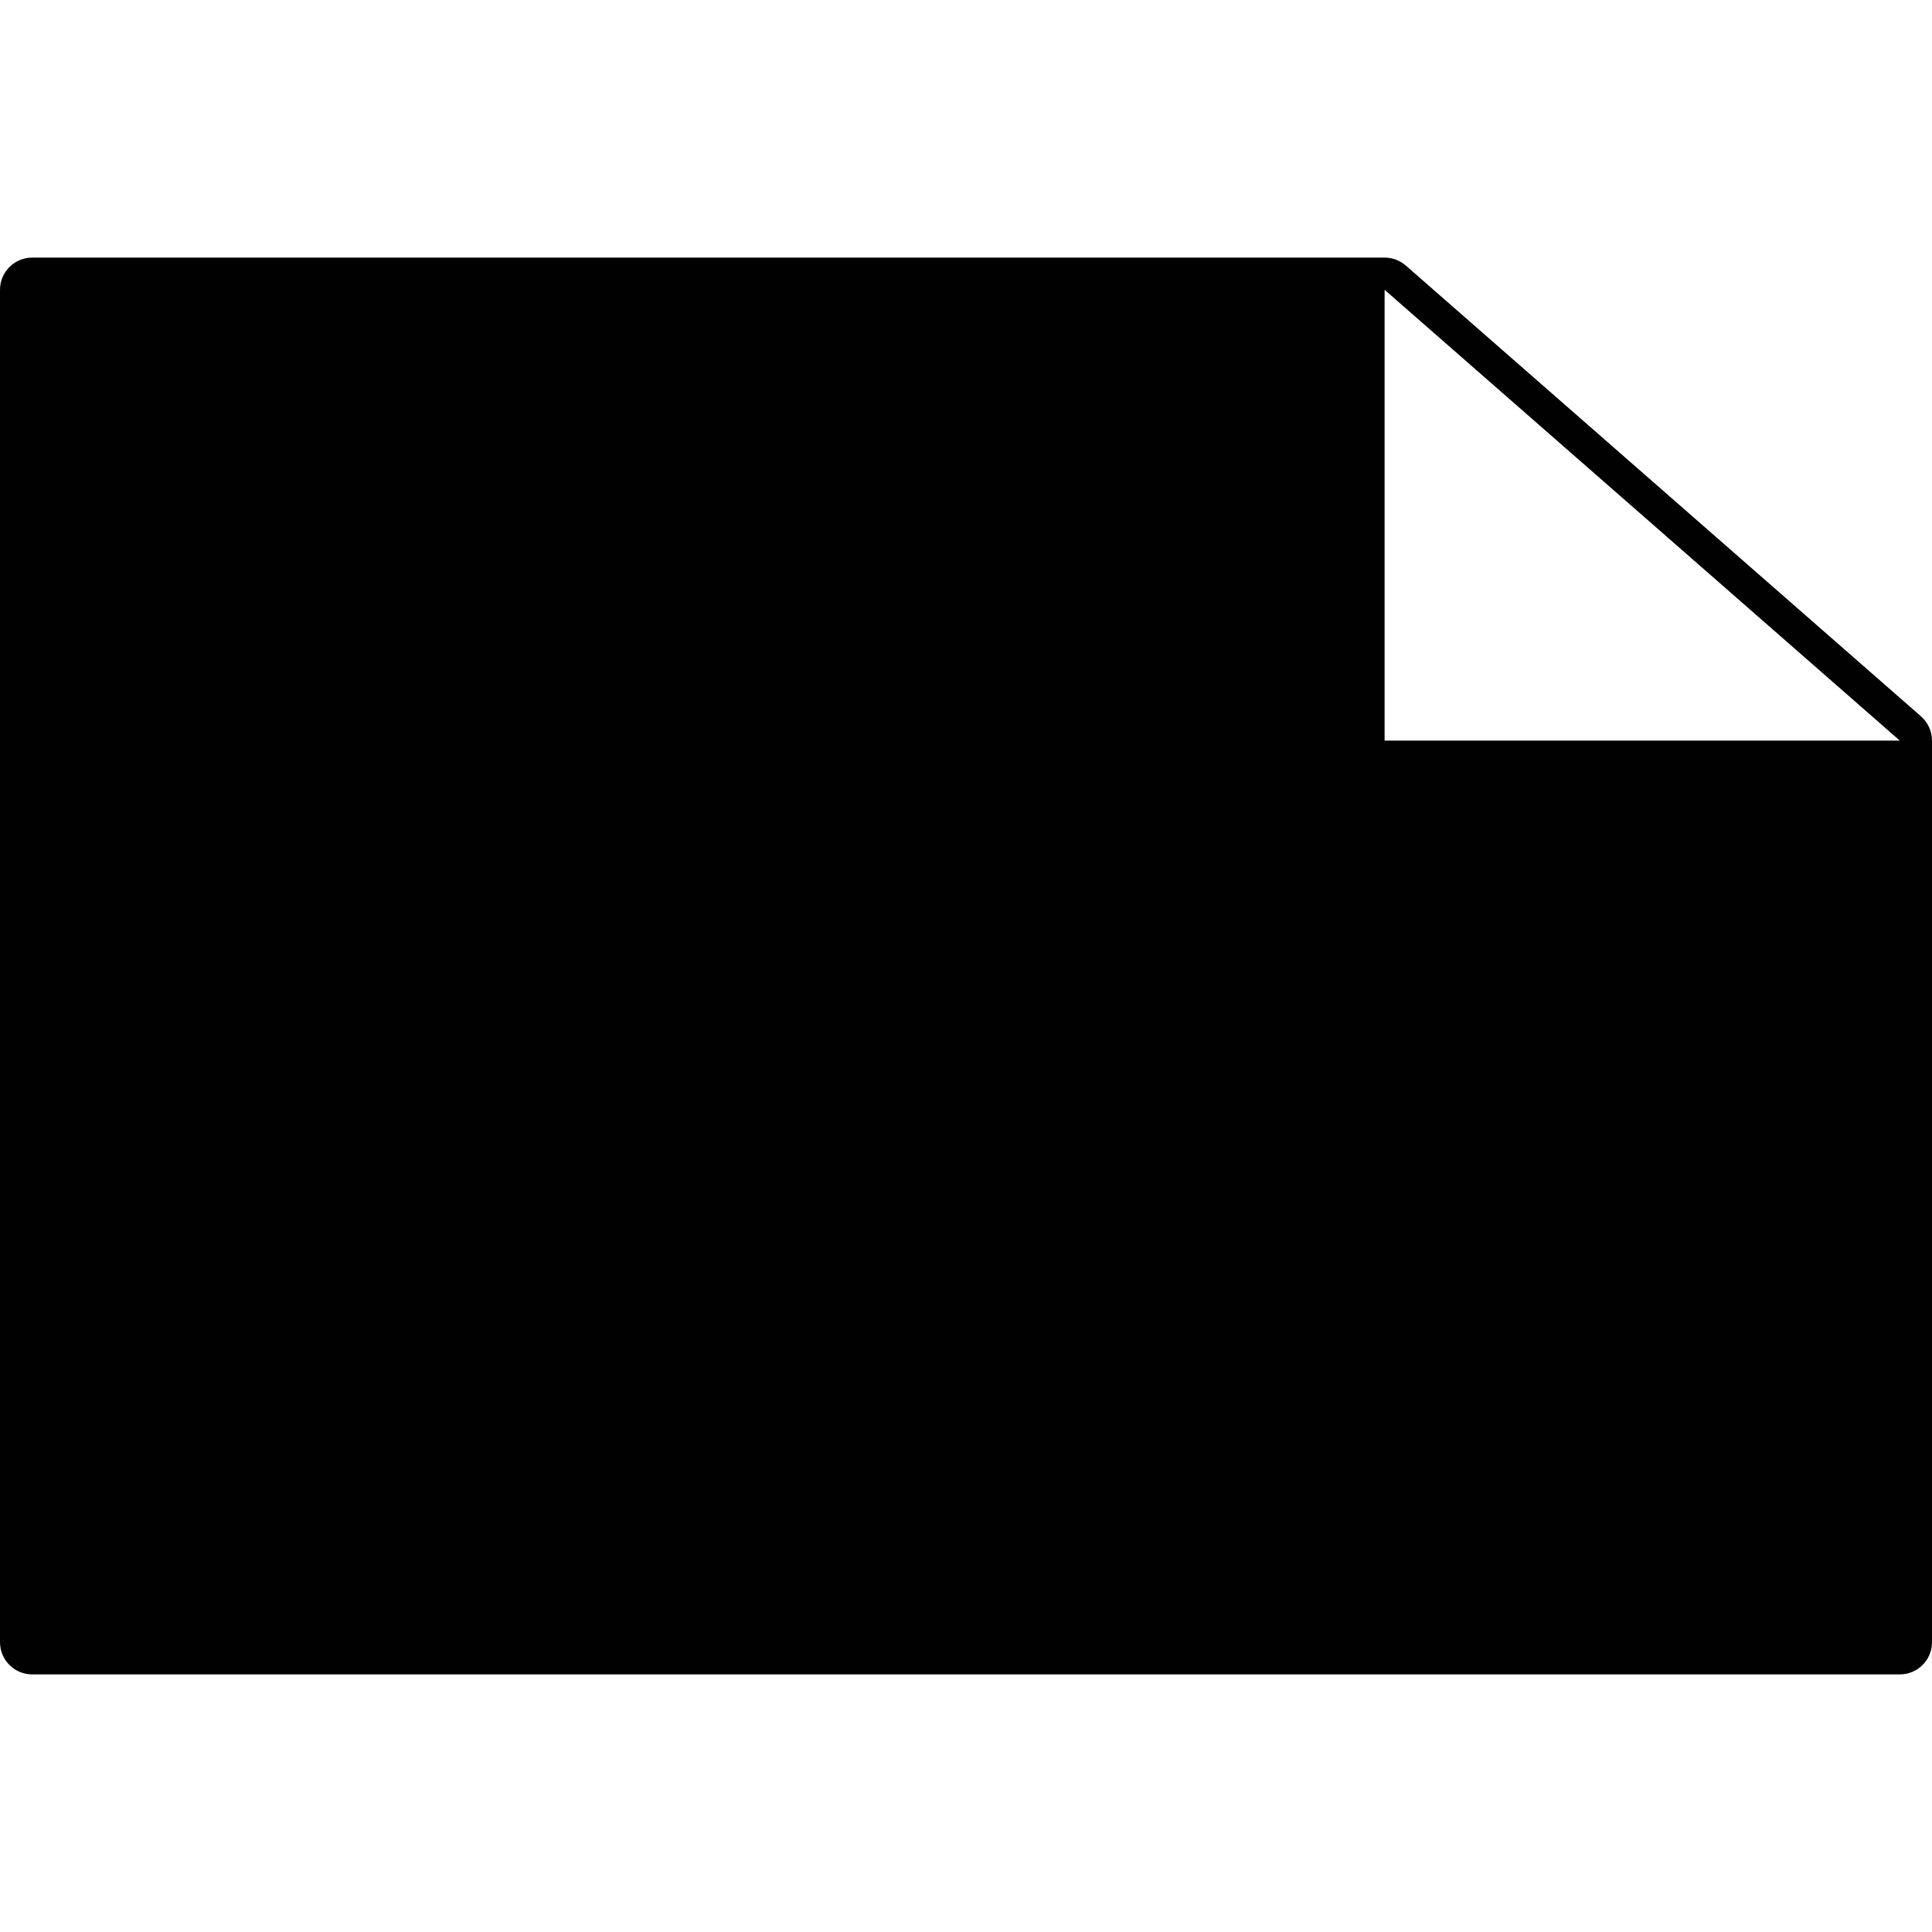 <?xml version="1.0" encoding="utf-8"?>
<!-- Generator: Adobe Illustrator 17.0.0, SVG Export Plug-In . SVG Version: 6.00 Build 0)  -->
<!DOCTYPE svg PUBLIC "-//W3C//DTD SVG 1.1//EN" "http://www.w3.org/Graphics/SVG/1.1/DTD/svg11.dtd">
<svg version="1.1" id="Layer_2" xmlns="http://www.w3.org/2000/svg" xmlns:xlink="http://www.w3.org/1999/xlink" x="0px" y="0px"
	 width="60px" height="60px" viewBox="0 0 60 60" enable-background="new 0 0 60 60" xml:space="preserve">
<path fill="#010101" d="M59.659,22.247l-16-14C43.476,8.088,43.242,8,43,8H1C0.448,8,0,8.447,0,9v42c0,0.553,0.448,1,1,1h58
	c0.552,0,1-0.447,1-1V23C60,22.712,59.875,22.438,59.659,22.247z M43,23V9l16,14H43z"/>
</svg>
